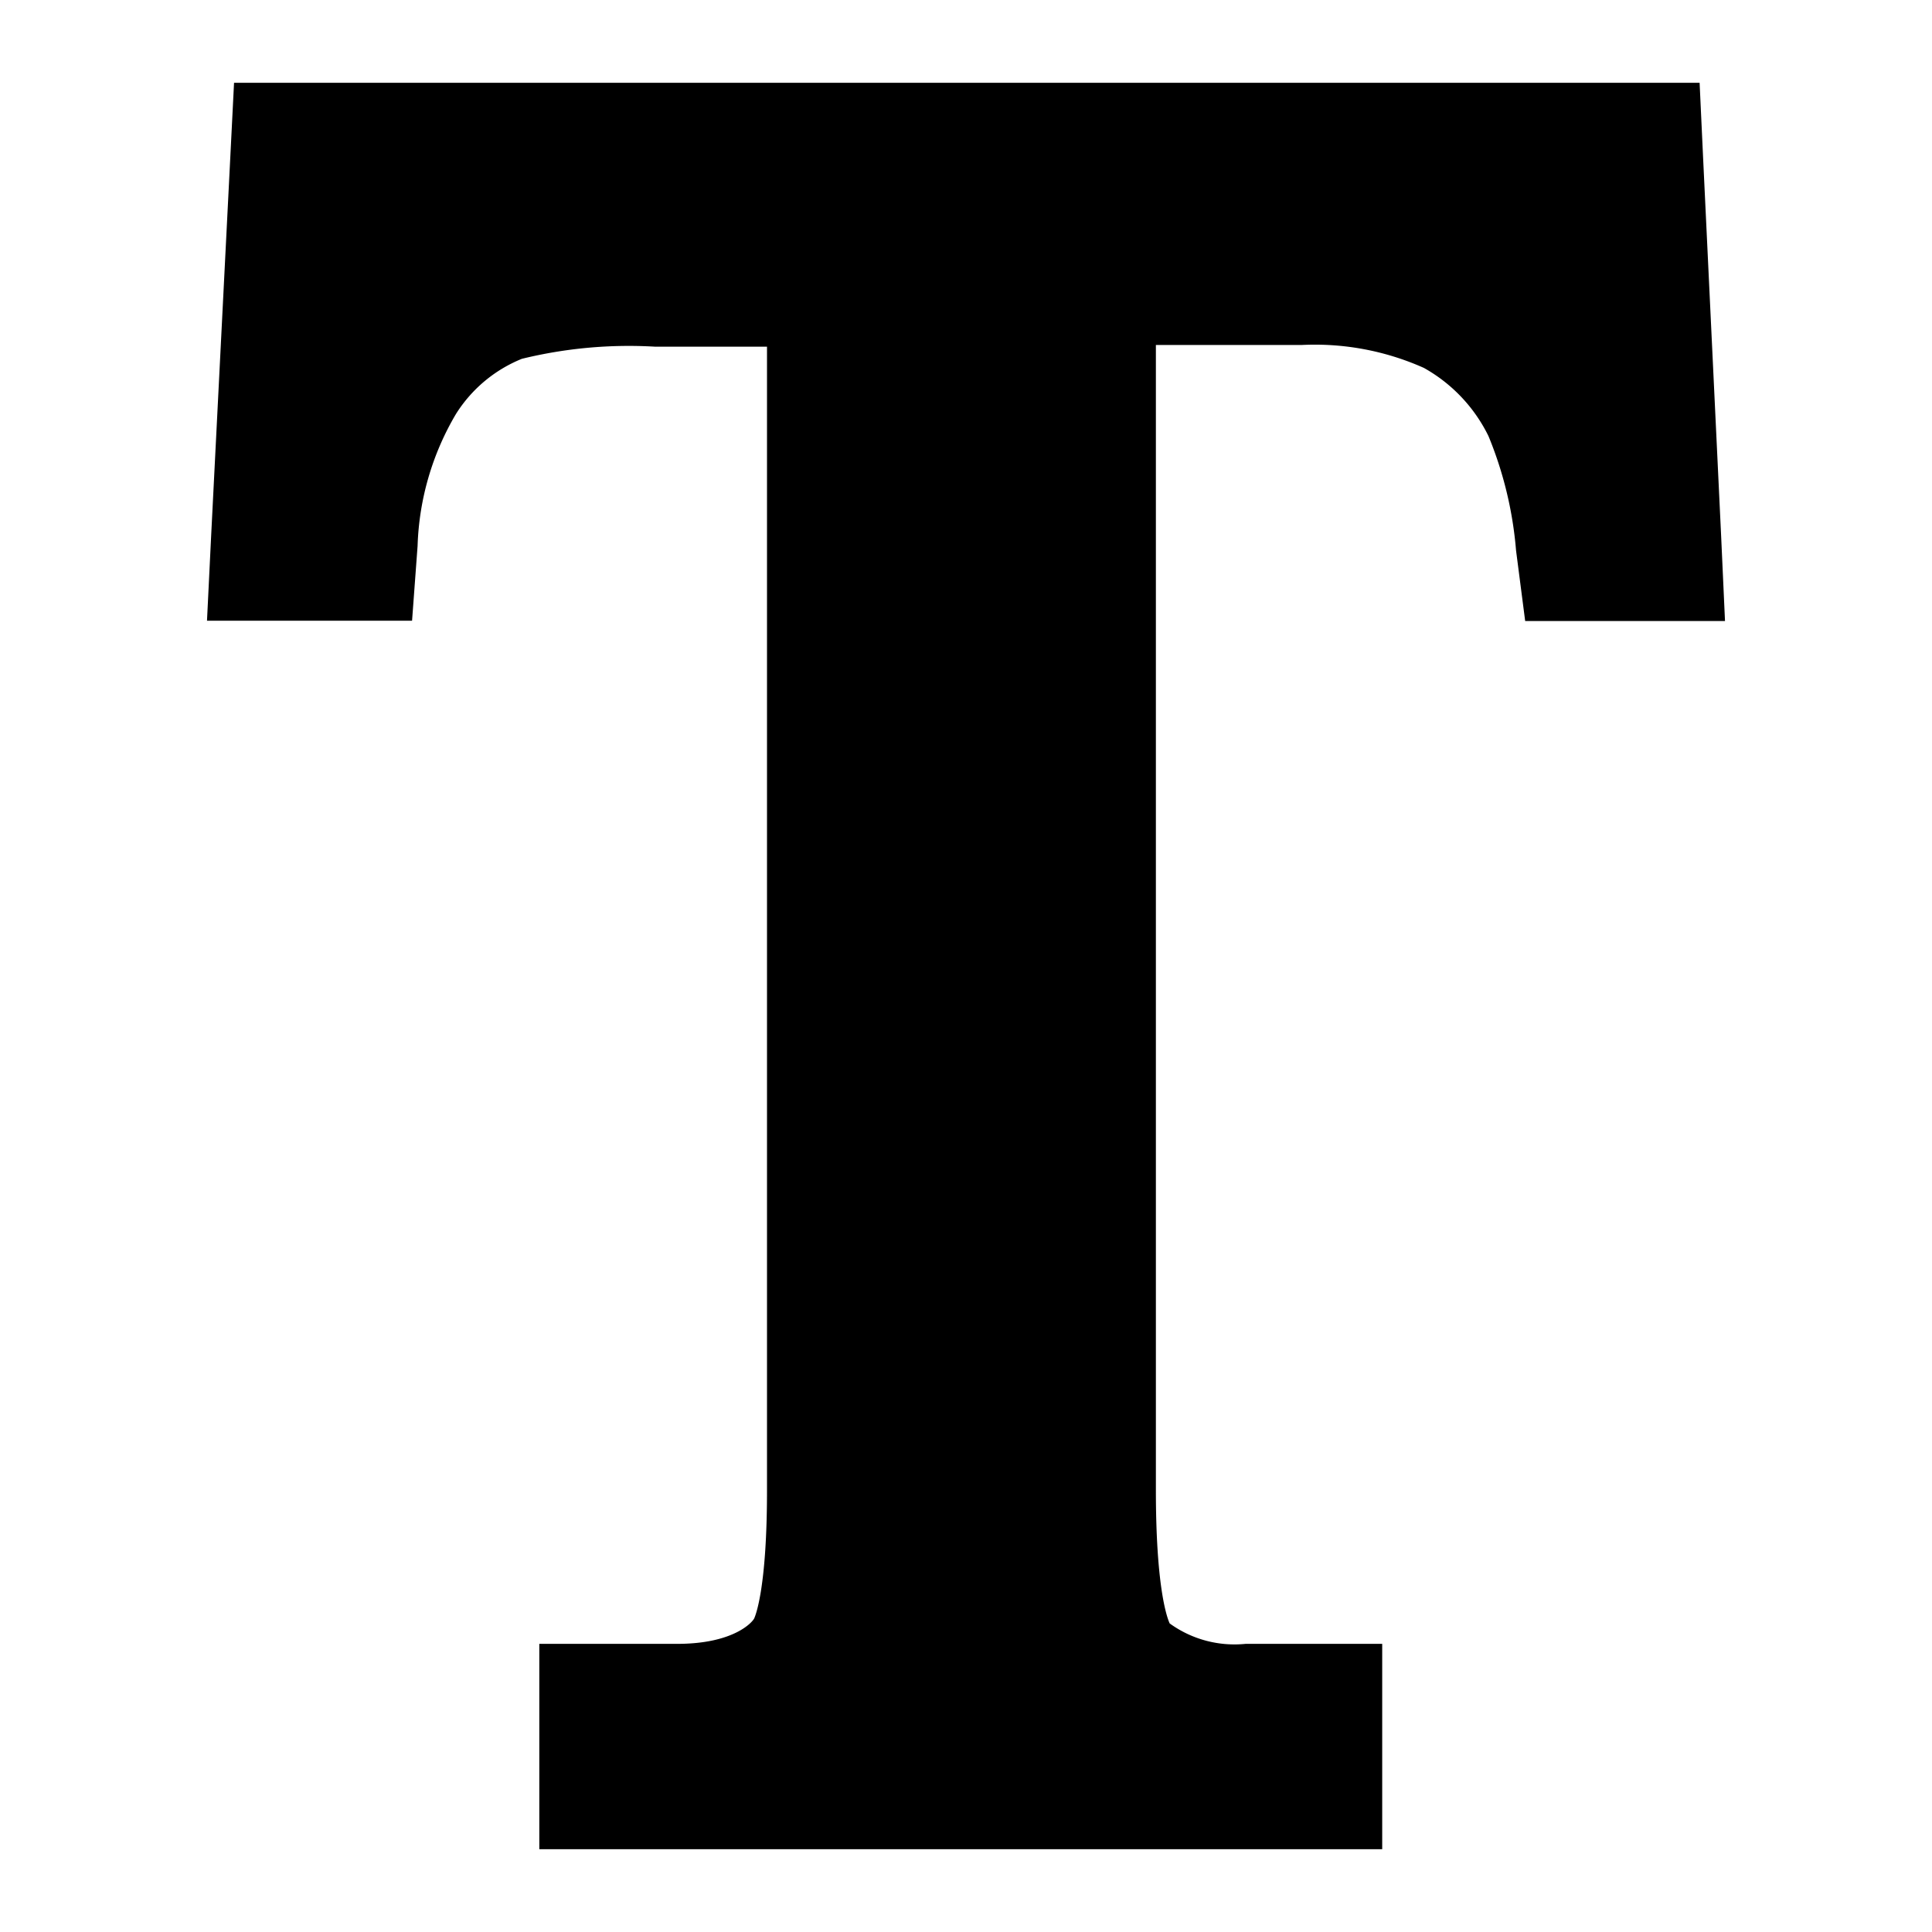 <svg id="Capa_1" data-name="Capa 1" xmlns="http://www.w3.org/2000/svg" viewBox="0 0 70 70">
  <title>icon-svg-text</title>
  <path d="M62.36,19.42,61.71,5.79,61.58,3H8.48L8.34,5.78,7.65,19.42,7.5,22.49h7.43l.2-2.71A10,10,0,0,1,16.52,15a5.06,5.06,0,0,1,2.39-2,16.3,16.3,0,0,1,4.81-.44h4.07V54c0,3.47-.4,4.49-.46,4.63s-.74.93-2.79.93h-5V67H50.08V59.56H45.13a4,4,0,0,1-2.75-.74c-.12-.26-.5-1.41-.5-4.83V12.5h5.27a9.68,9.68,0,0,1,4.44.83,5.7,5.7,0,0,1,2.34,2.47,13.84,13.84,0,0,1,1,4.15l.33,2.55H62.5Z"/>
</svg>
